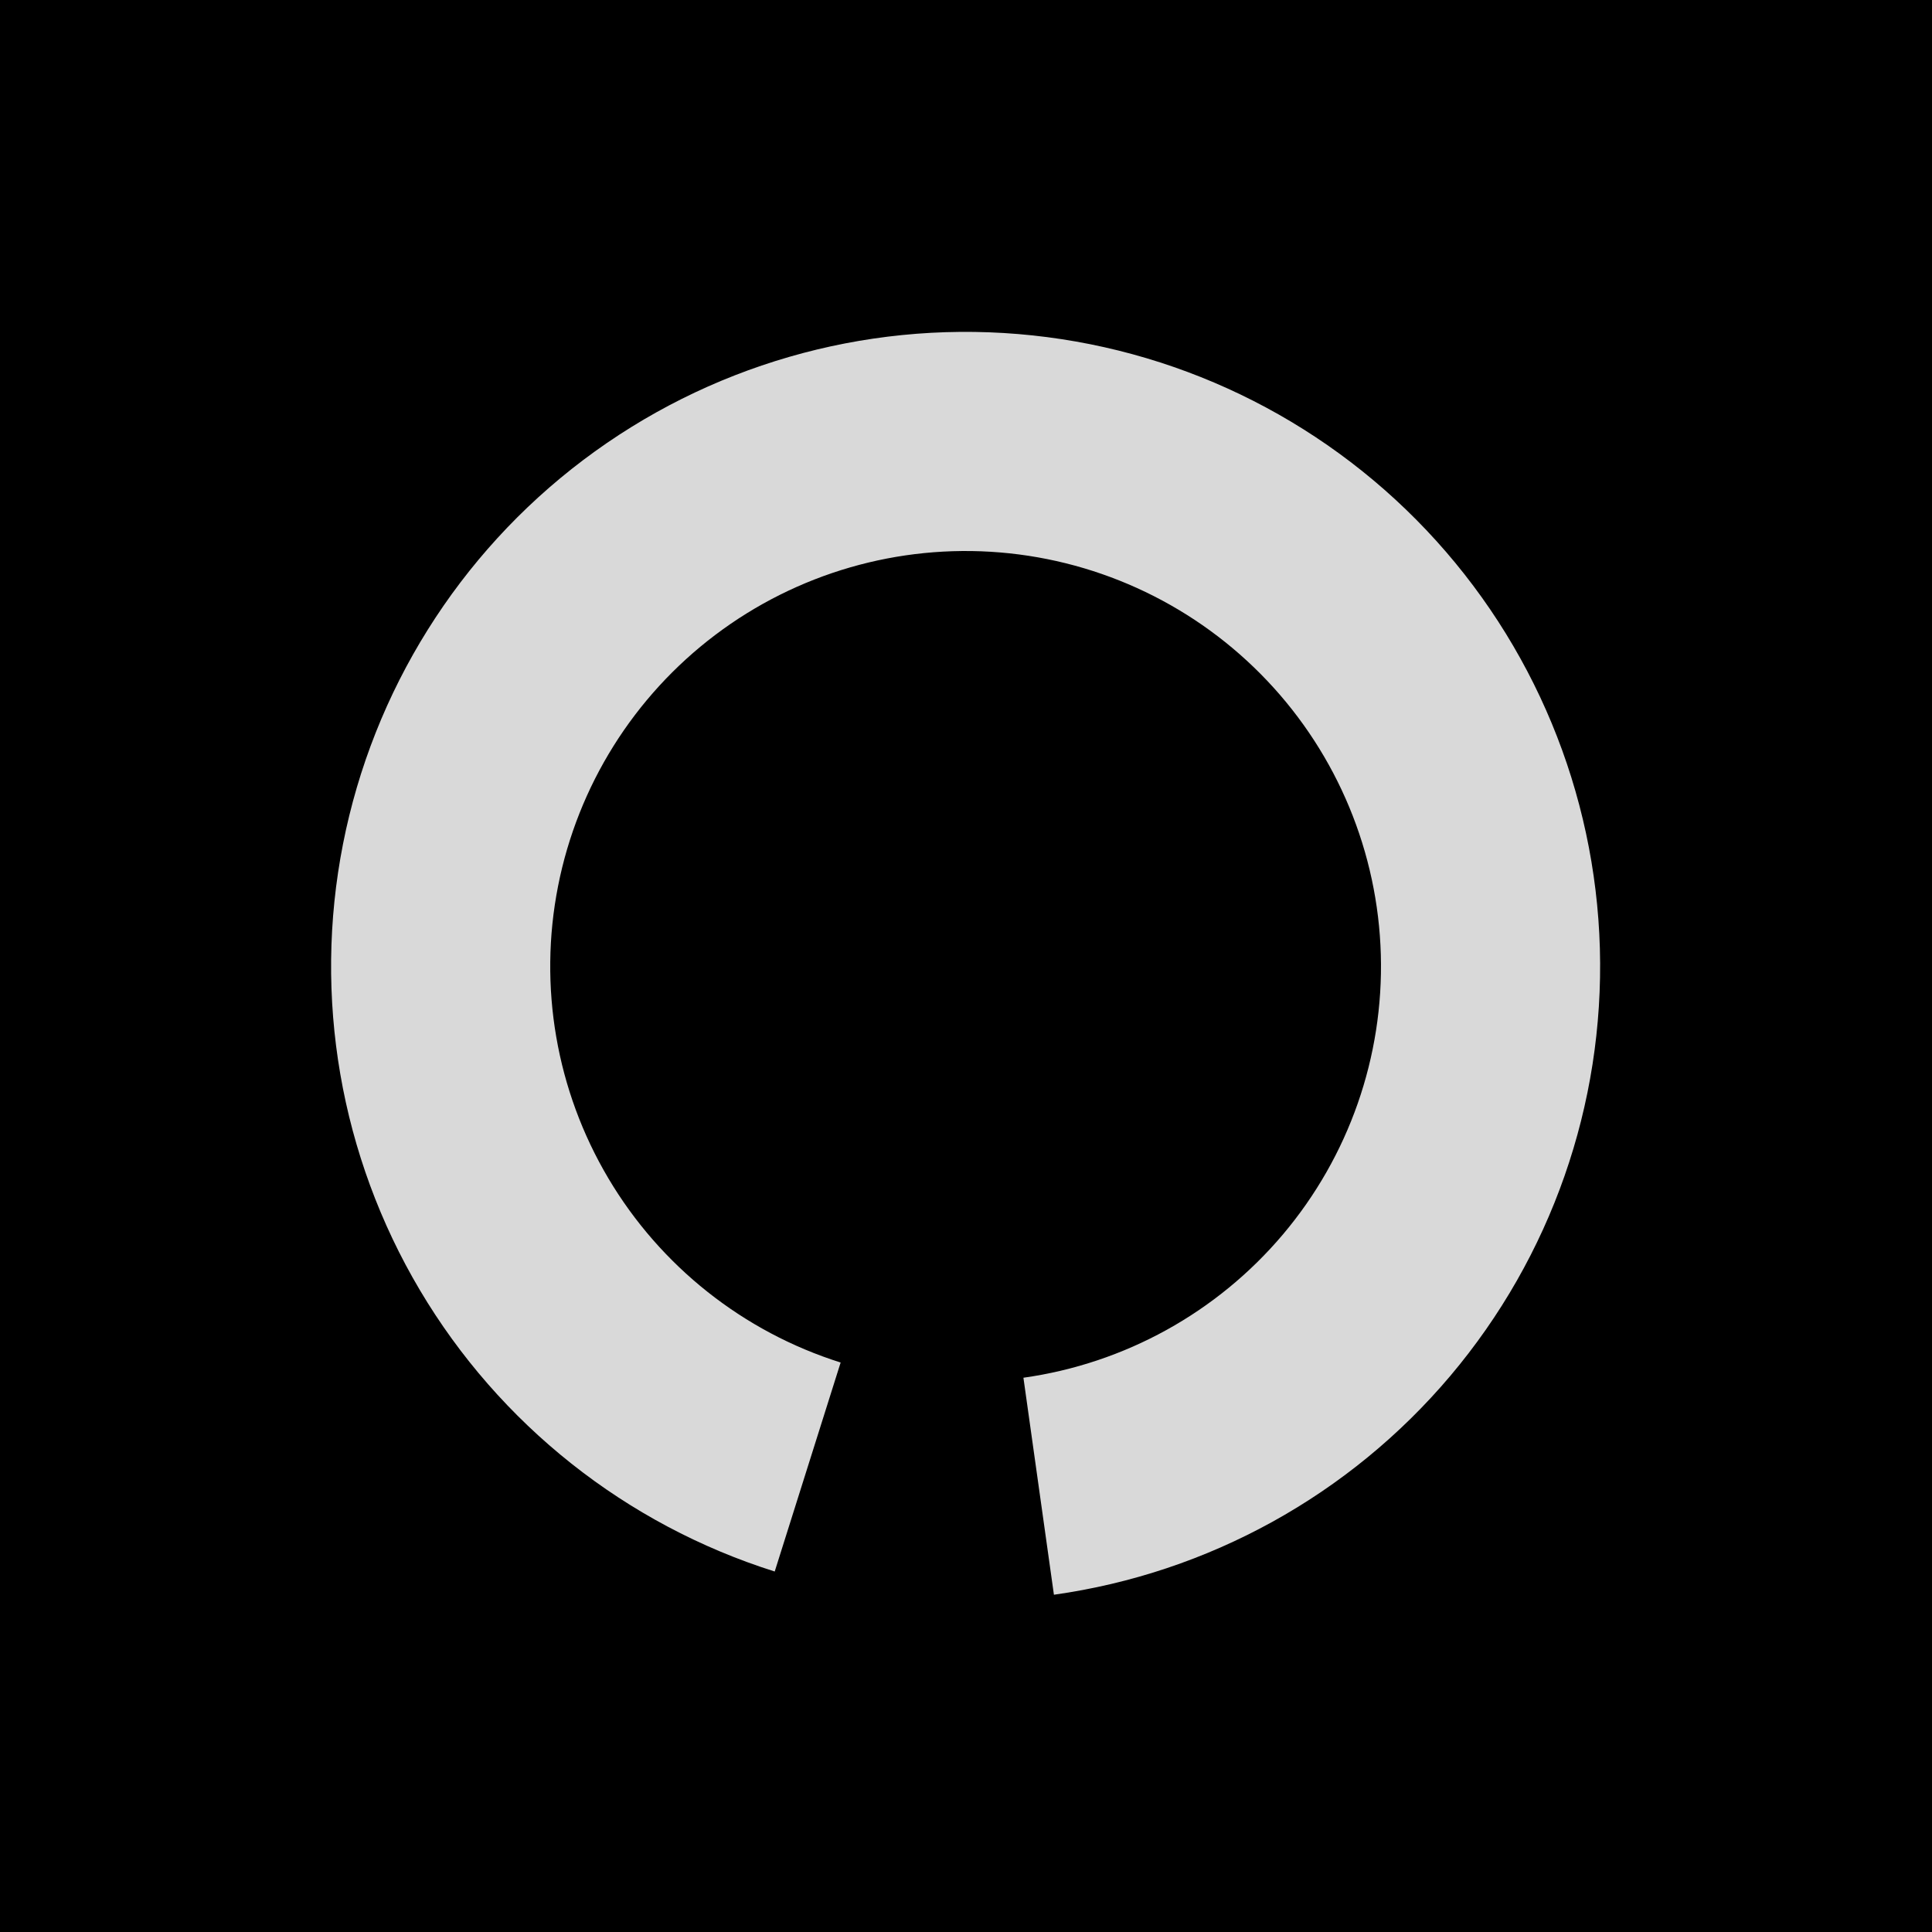 <svg width="2480" height="2480" viewBox="0 0 2480 2480" fill="none" xmlns="http://www.w3.org/2000/svg">
<rect width="2480" height="2480" fill="#1E1E1E"/>
<rect width="2480" height="2480" fill="black"/>
<path d="M1352.86 2047.07C1551.26 2019.19 1732.43 1919.16 1861.72 1766.1C1991.01 1613.05 2059.35 1417.71 2053.67 1217.43C2048 1017.16 1968.71 826.005 1830.96 680.515C1693.21 535.025 1506.68 445.409 1307.01 428.803C1107.35 412.197 908.566 469.764 748.676 590.499C588.786 711.234 479.006 886.665 440.324 1083.25C401.643 1279.83 436.775 1483.78 539.004 1656.09C641.232 1828.4 803.384 1956.99 994.455 2017.26L1079.08 1749C954.001 1709.54 847.85 1625.36 780.927 1512.56C714.005 1399.76 691.006 1266.25 716.328 1137.56C741.65 1008.87 813.517 894.022 918.187 814.984C1022.86 735.946 1152.99 698.26 1283.7 709.131C1414.4 720.002 1536.52 778.668 1626.69 873.911C1716.87 969.155 1768.78 1094.29 1772.49 1225.4C1776.21 1356.51 1731.47 1484.38 1646.83 1584.58C1562.19 1684.78 1443.59 1750.26 1313.71 1768.52L1352.86 2047.07Z" fill="#D9D9D9"/>
</svg>
